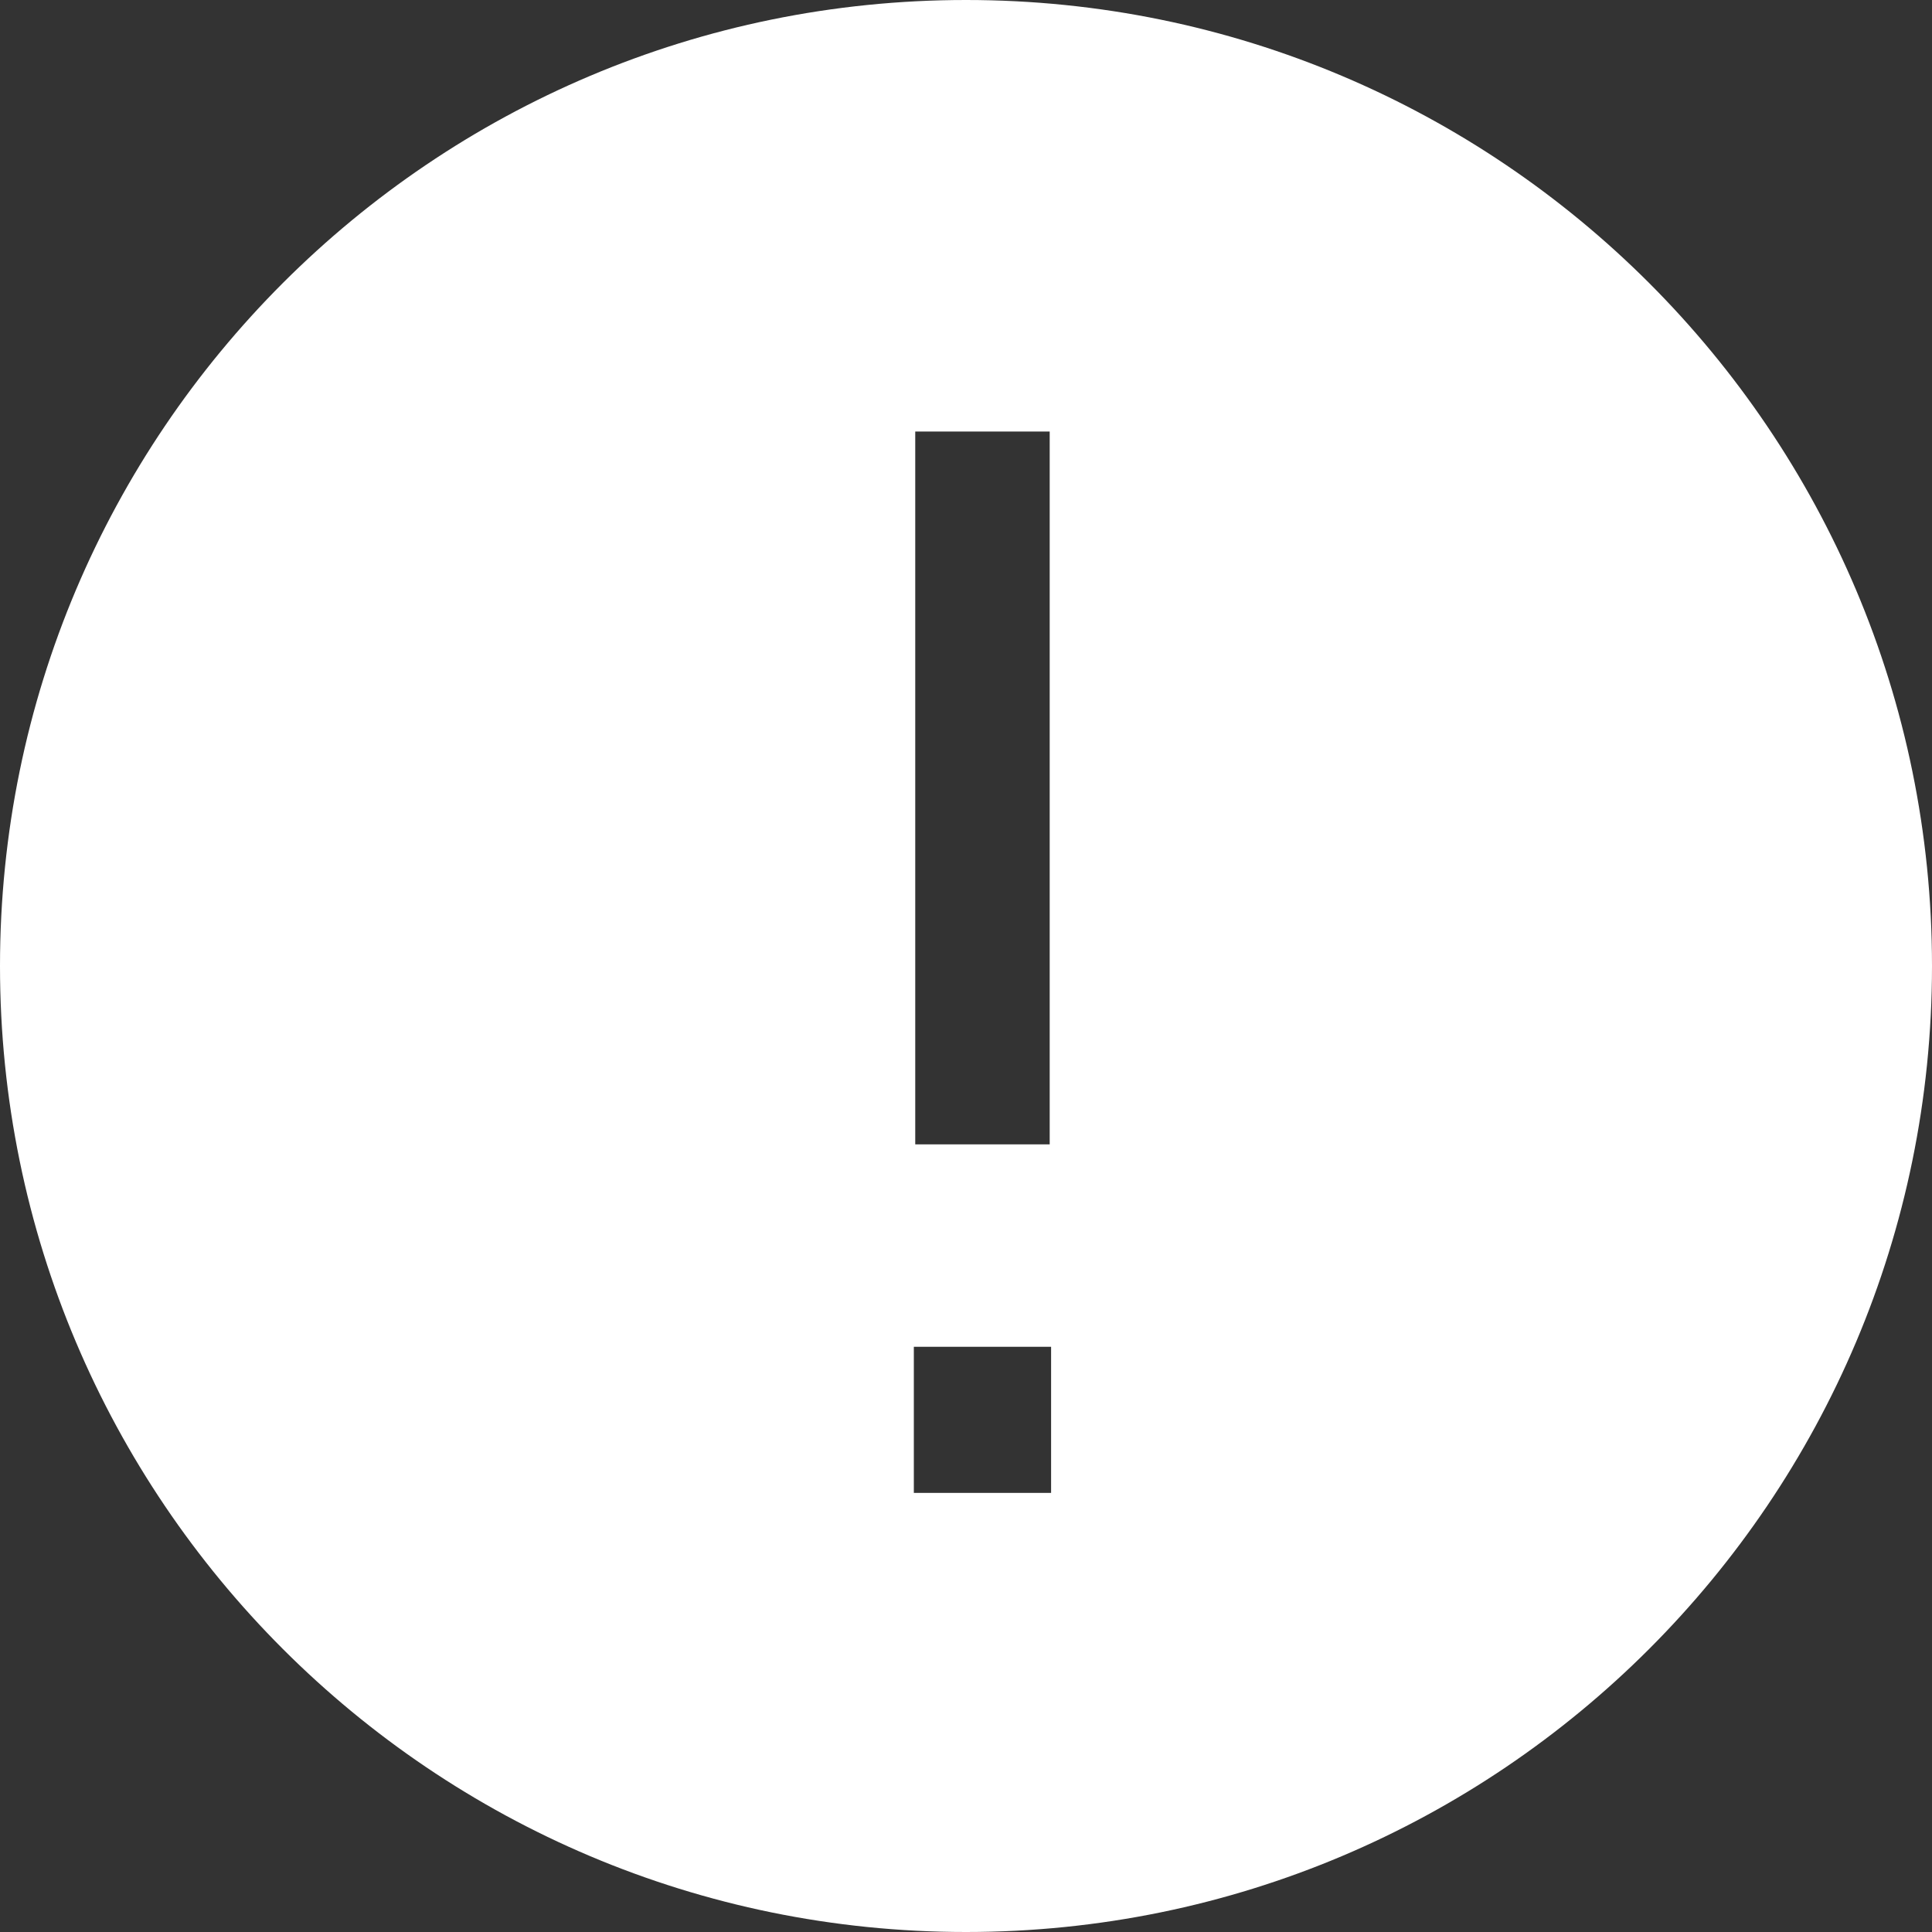 <?xml version="1.0" standalone="no"?>
<!-- Generator: Adobe Fireworks 10, Export SVG Extension by Aaron Beall (http://fireworks.abeall.com) . Version: 0.6.1  -->
<!DOCTYPE svg PUBLIC "-//W3C//DTD SVG 1.1//EN" "http://www.w3.org/Graphics/SVG/1.1/DTD/svg11.dtd">
<svg id="Untitled-Page%201" viewBox="0 0 44 44" style="background-color:#ffffff00" version="1.1"
	xmlns="http://www.w3.org/2000/svg" xmlns:xlink="http://www.w3.org/1999/xlink" xml:space="preserve"
	x="0px" y="0px" width="44px" height="44px"
>
	<rect x="0" y="0" width="44" height="44" fill="#333333" stroke="none"/>
	<g id="Layer%201">
		<path d="M 23.906 9.828 L 23.906 26.062 L 20.844 26.062 L 20.844 9.828 L 23.906 9.828 ZM 23.938 30.672 L 23.938 34 L 20.812 34 L 20.812 30.672 L 23.938 30.672 ZM 0 22 C 0 34.15 9.85 44 22 44 C 34.15 44 44 34.15 44 22 C 44 9.85 34.15 0 22 0 C 9.85 0 0 9.85 0 22 Z" fill="#ffffff"/>
	</g>
</svg>